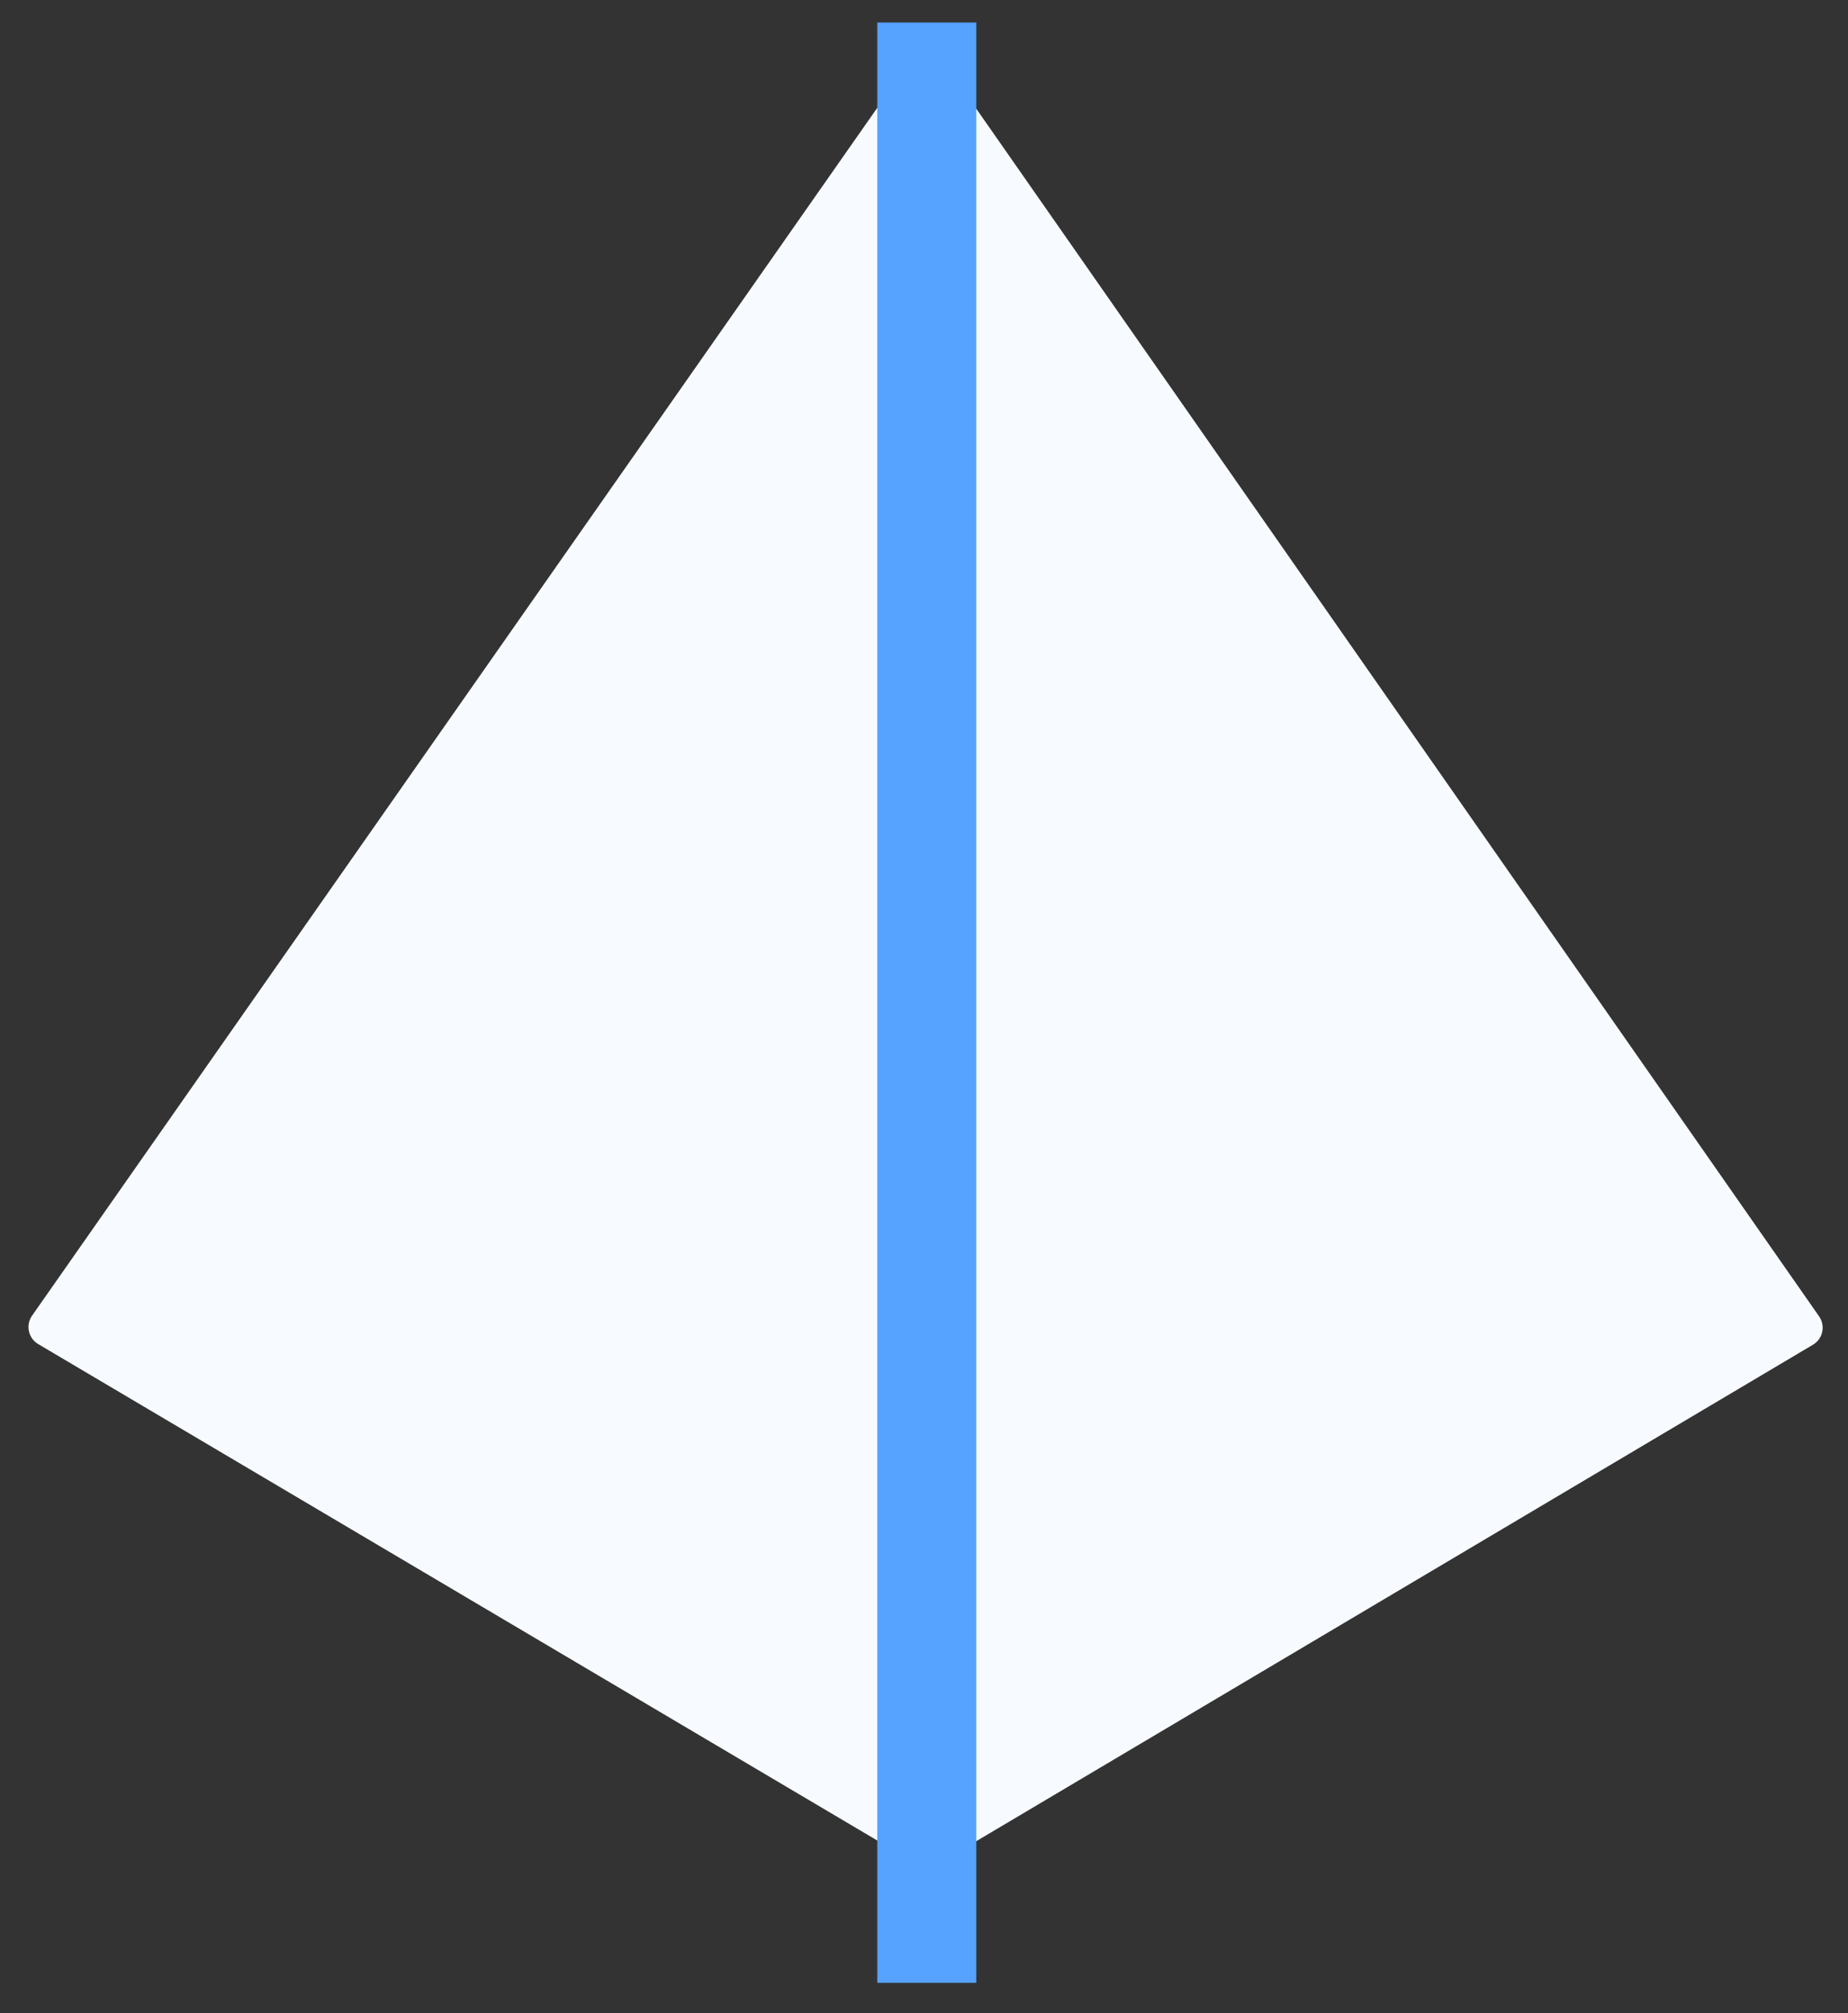 <svg width="56" height="61" viewBox="0 0 56 61" xmlns="http://www.w3.org/2000/svg"><rect x="0" y="0" width="56" height="61" fill="#333333" stroke="none"/><title>52D82D61-356B-4AA7-B9A3-B4030D4427B6</title><g fill="none" fill-rule="evenodd"><path stroke="#F7FBFF" stroke-width="1.2" stroke-linecap="round" stroke-linejoin="round" fill="#F7FBFF" d="M28.076 2.182L54.632 40.23 28.103 55.97 1.463 40.21z"/><path d="M28.084 2.182v56.4" stroke="#56A2FF" stroke-width="3" stroke-linecap="square"/></g></svg>